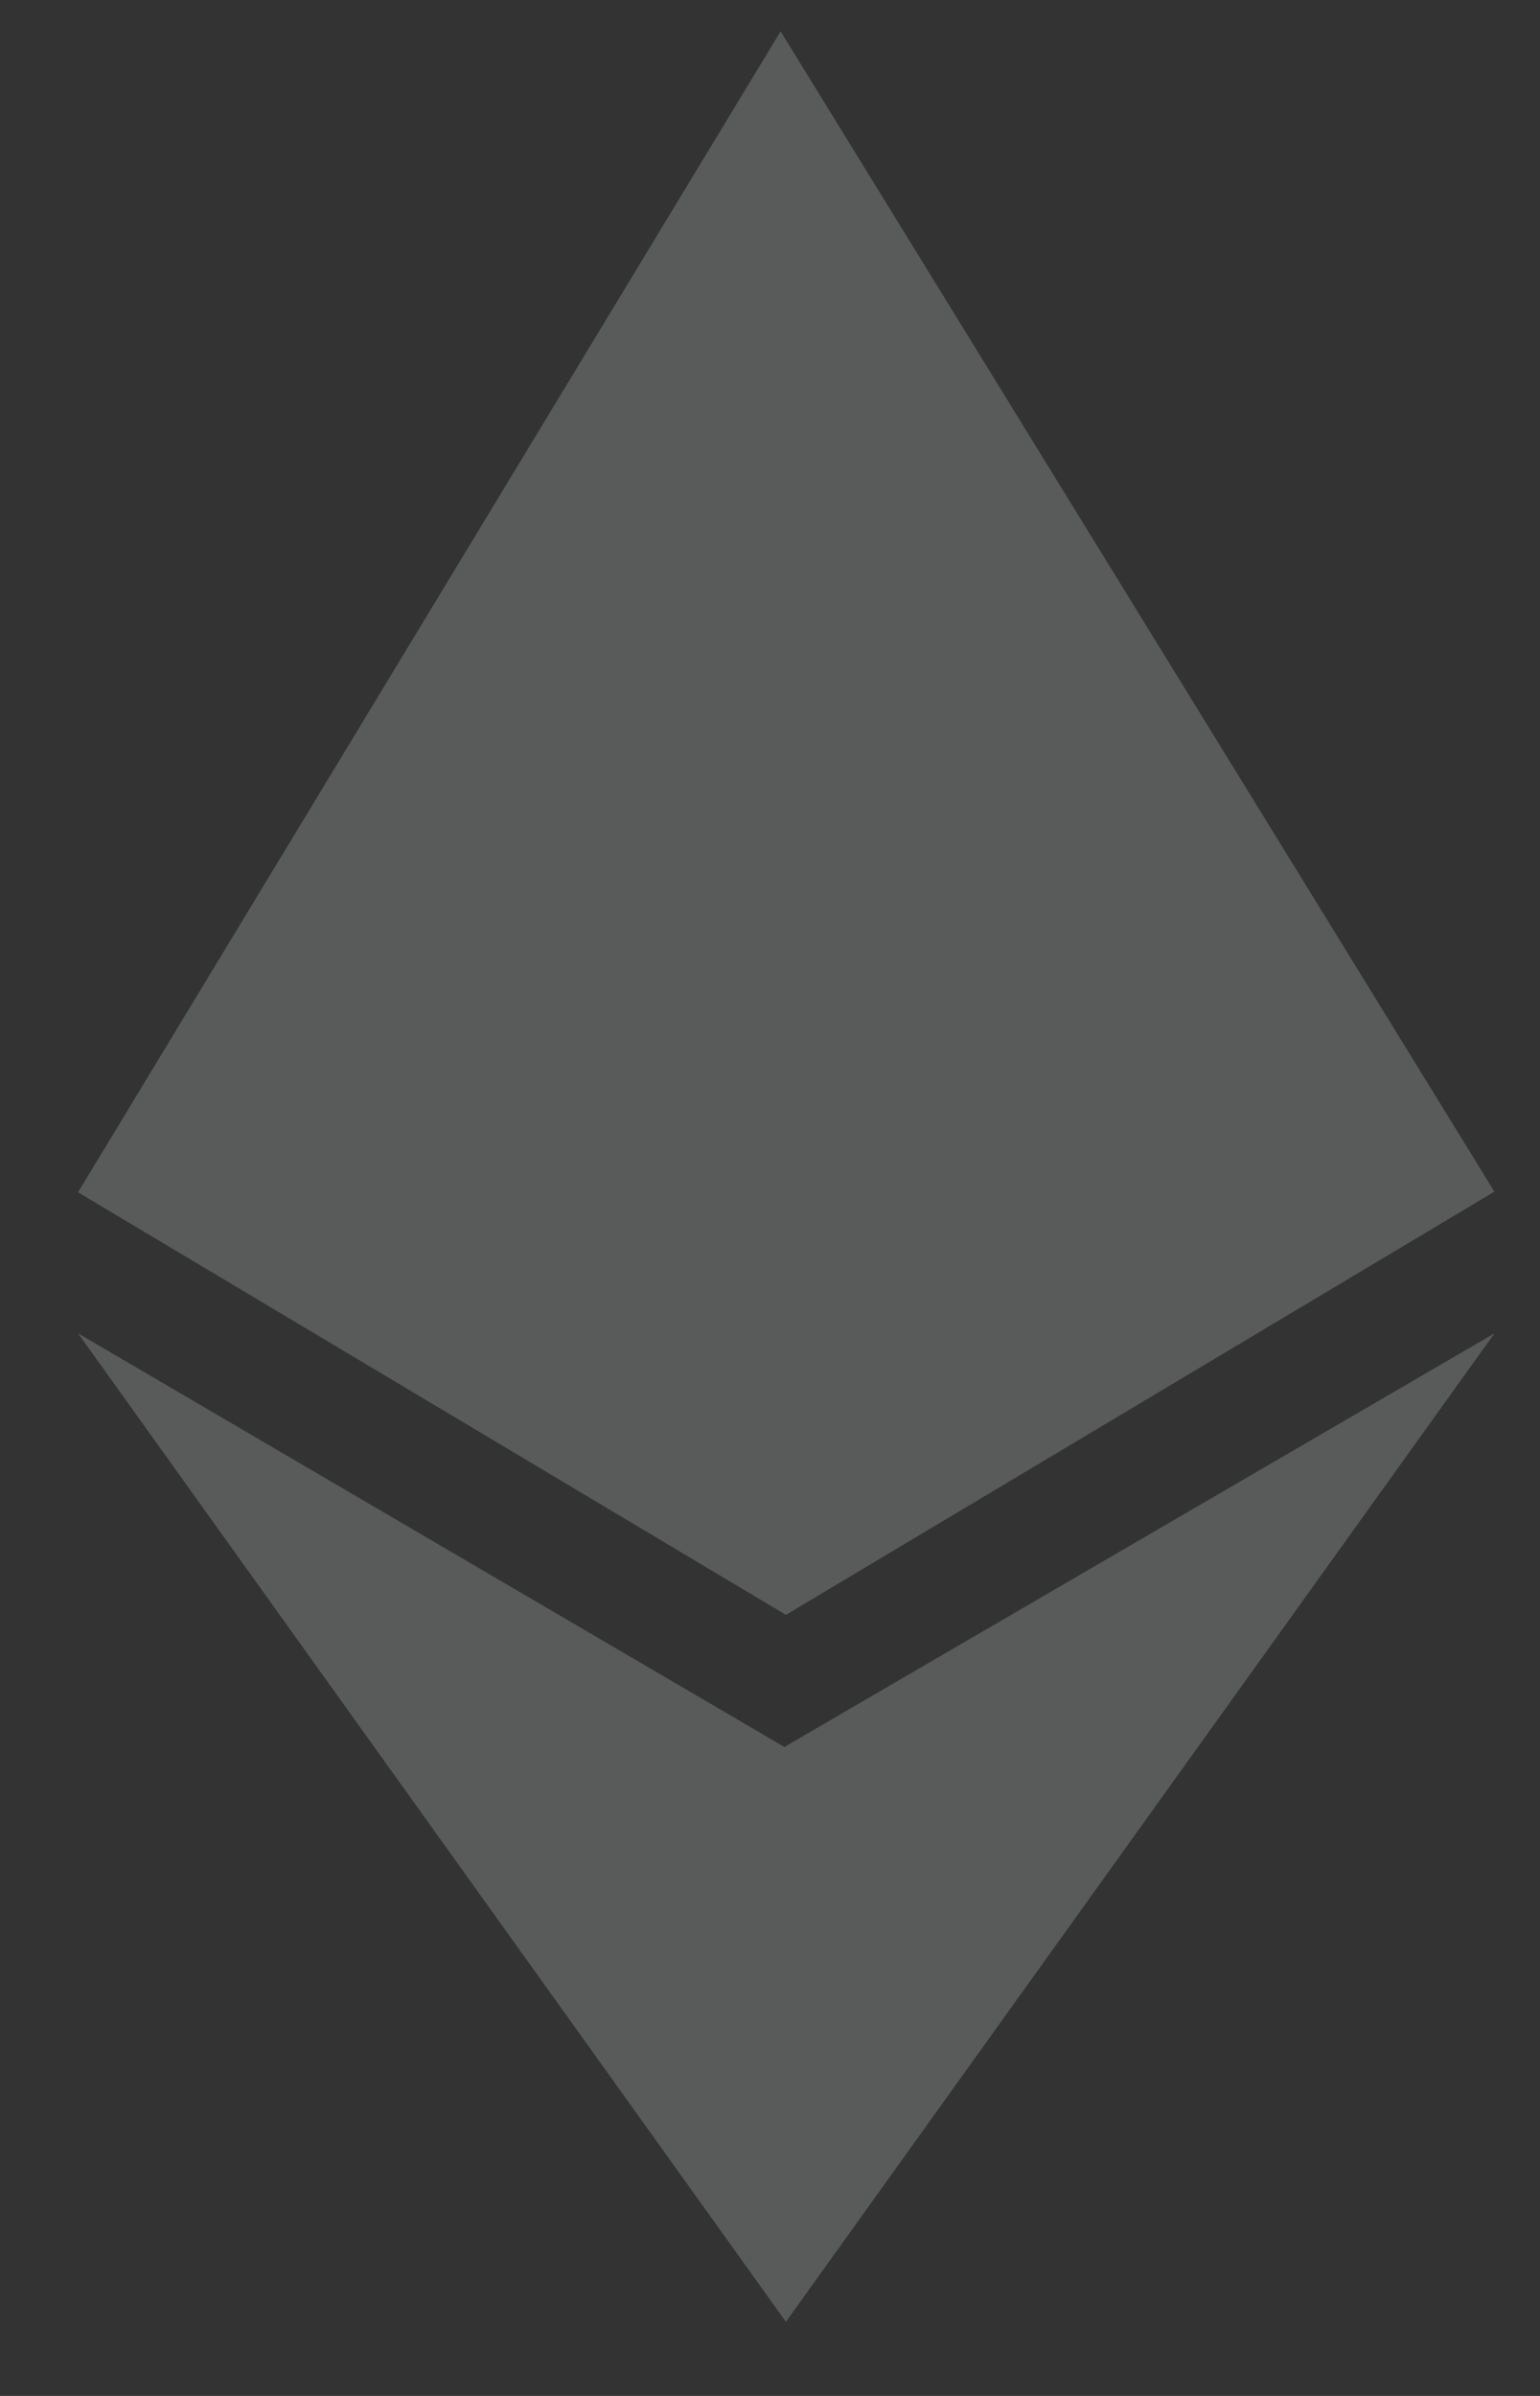 <svg width="9" height="14" viewBox="0 0 9 14" fill="none" xmlns="http://www.w3.org/2000/svg">
<rect x="0" y="0" width="9" height="14" fill="#333333" stroke="none"/>
<path d="M8.734 6.964L4.562 0.183L0.456 6.967L4.593 9.436L8.734 6.963V6.964Z" fill="#F3F5F8" fill-opacity="0.2"/>
<path d="M8.734 7.791L4.584 10.208L0.456 7.791L4.593 13.567L8.734 7.791Z" fill="#F3F5F8" fill-opacity="0.2"/>
</svg>
